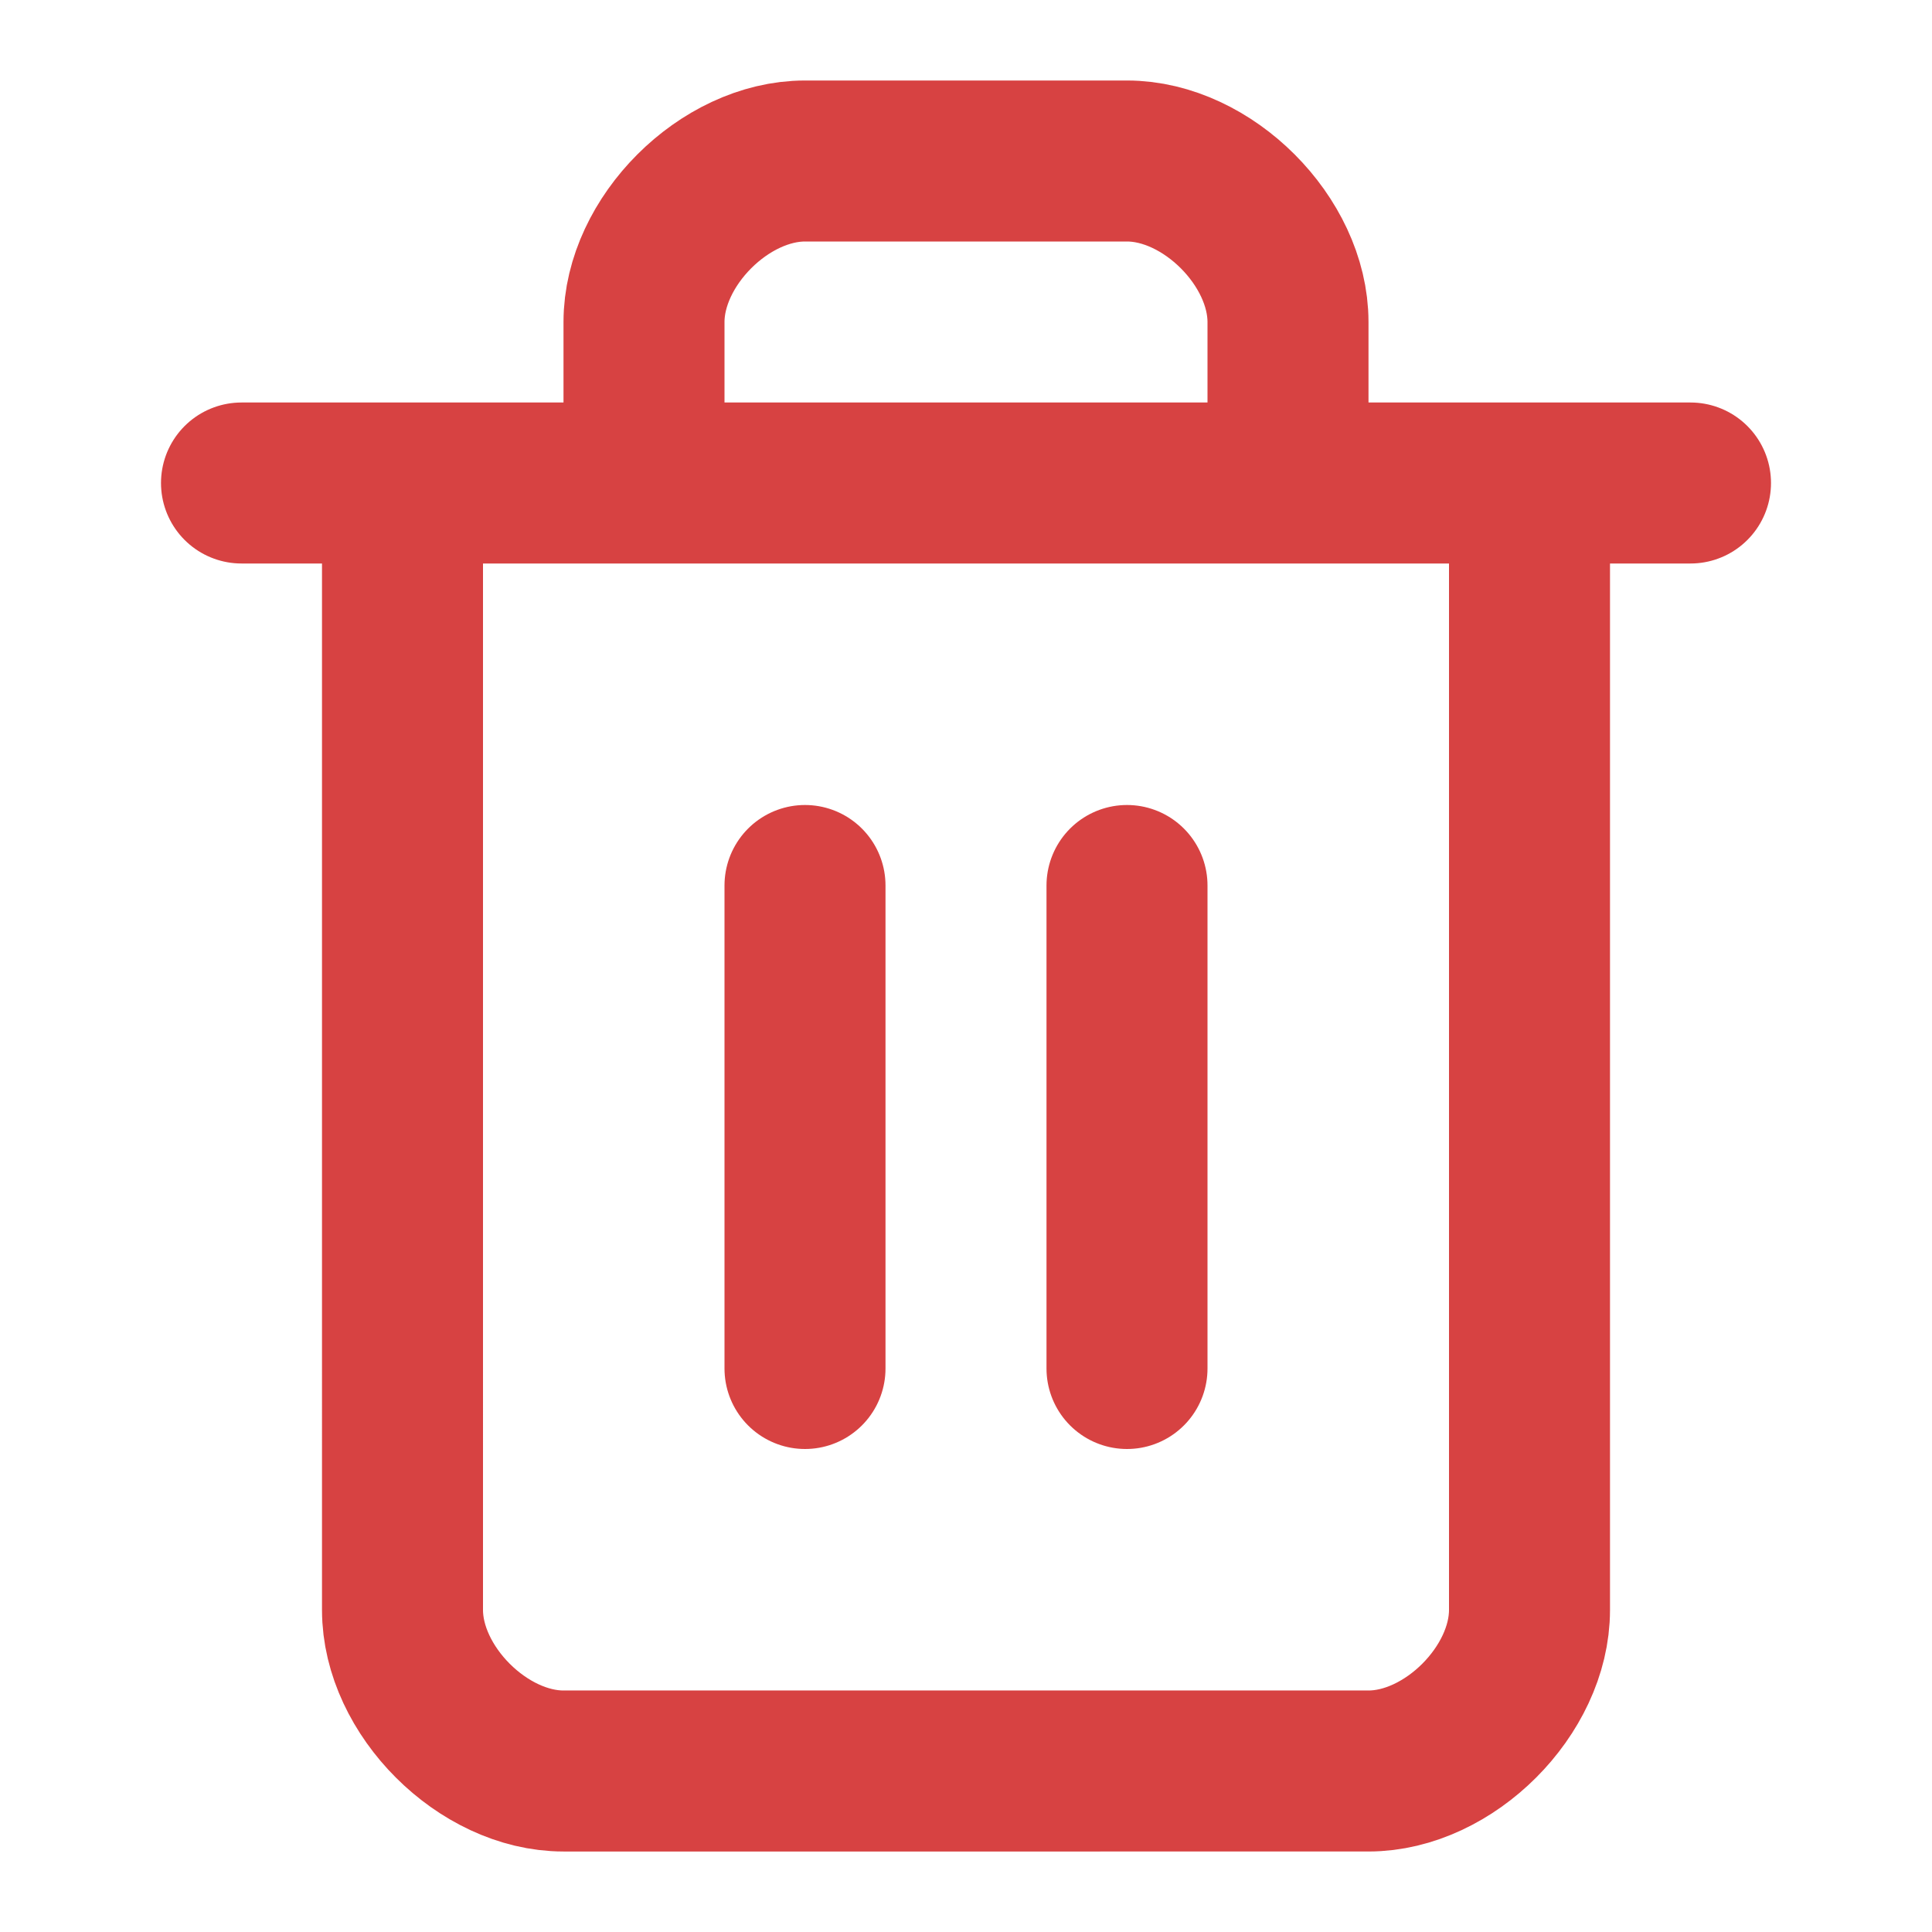<svg xmlns="http://www.w3.org/2000/svg" width="40" height="40" viewBox="0 0 24 24">
  <path fill="none" stroke="#d74242" stroke-linecap="round" stroke-linejoin="round" stroke-width="2"
    d="M3 6h18m-2 0v14c0 1-1 2-2 2H7c-1 0-2-1-2-2V6m3 0V4c0-1 1-2 2-2h4c1 0 2 1 2 2v2m-6 5v6m4-6v6" />
</svg>